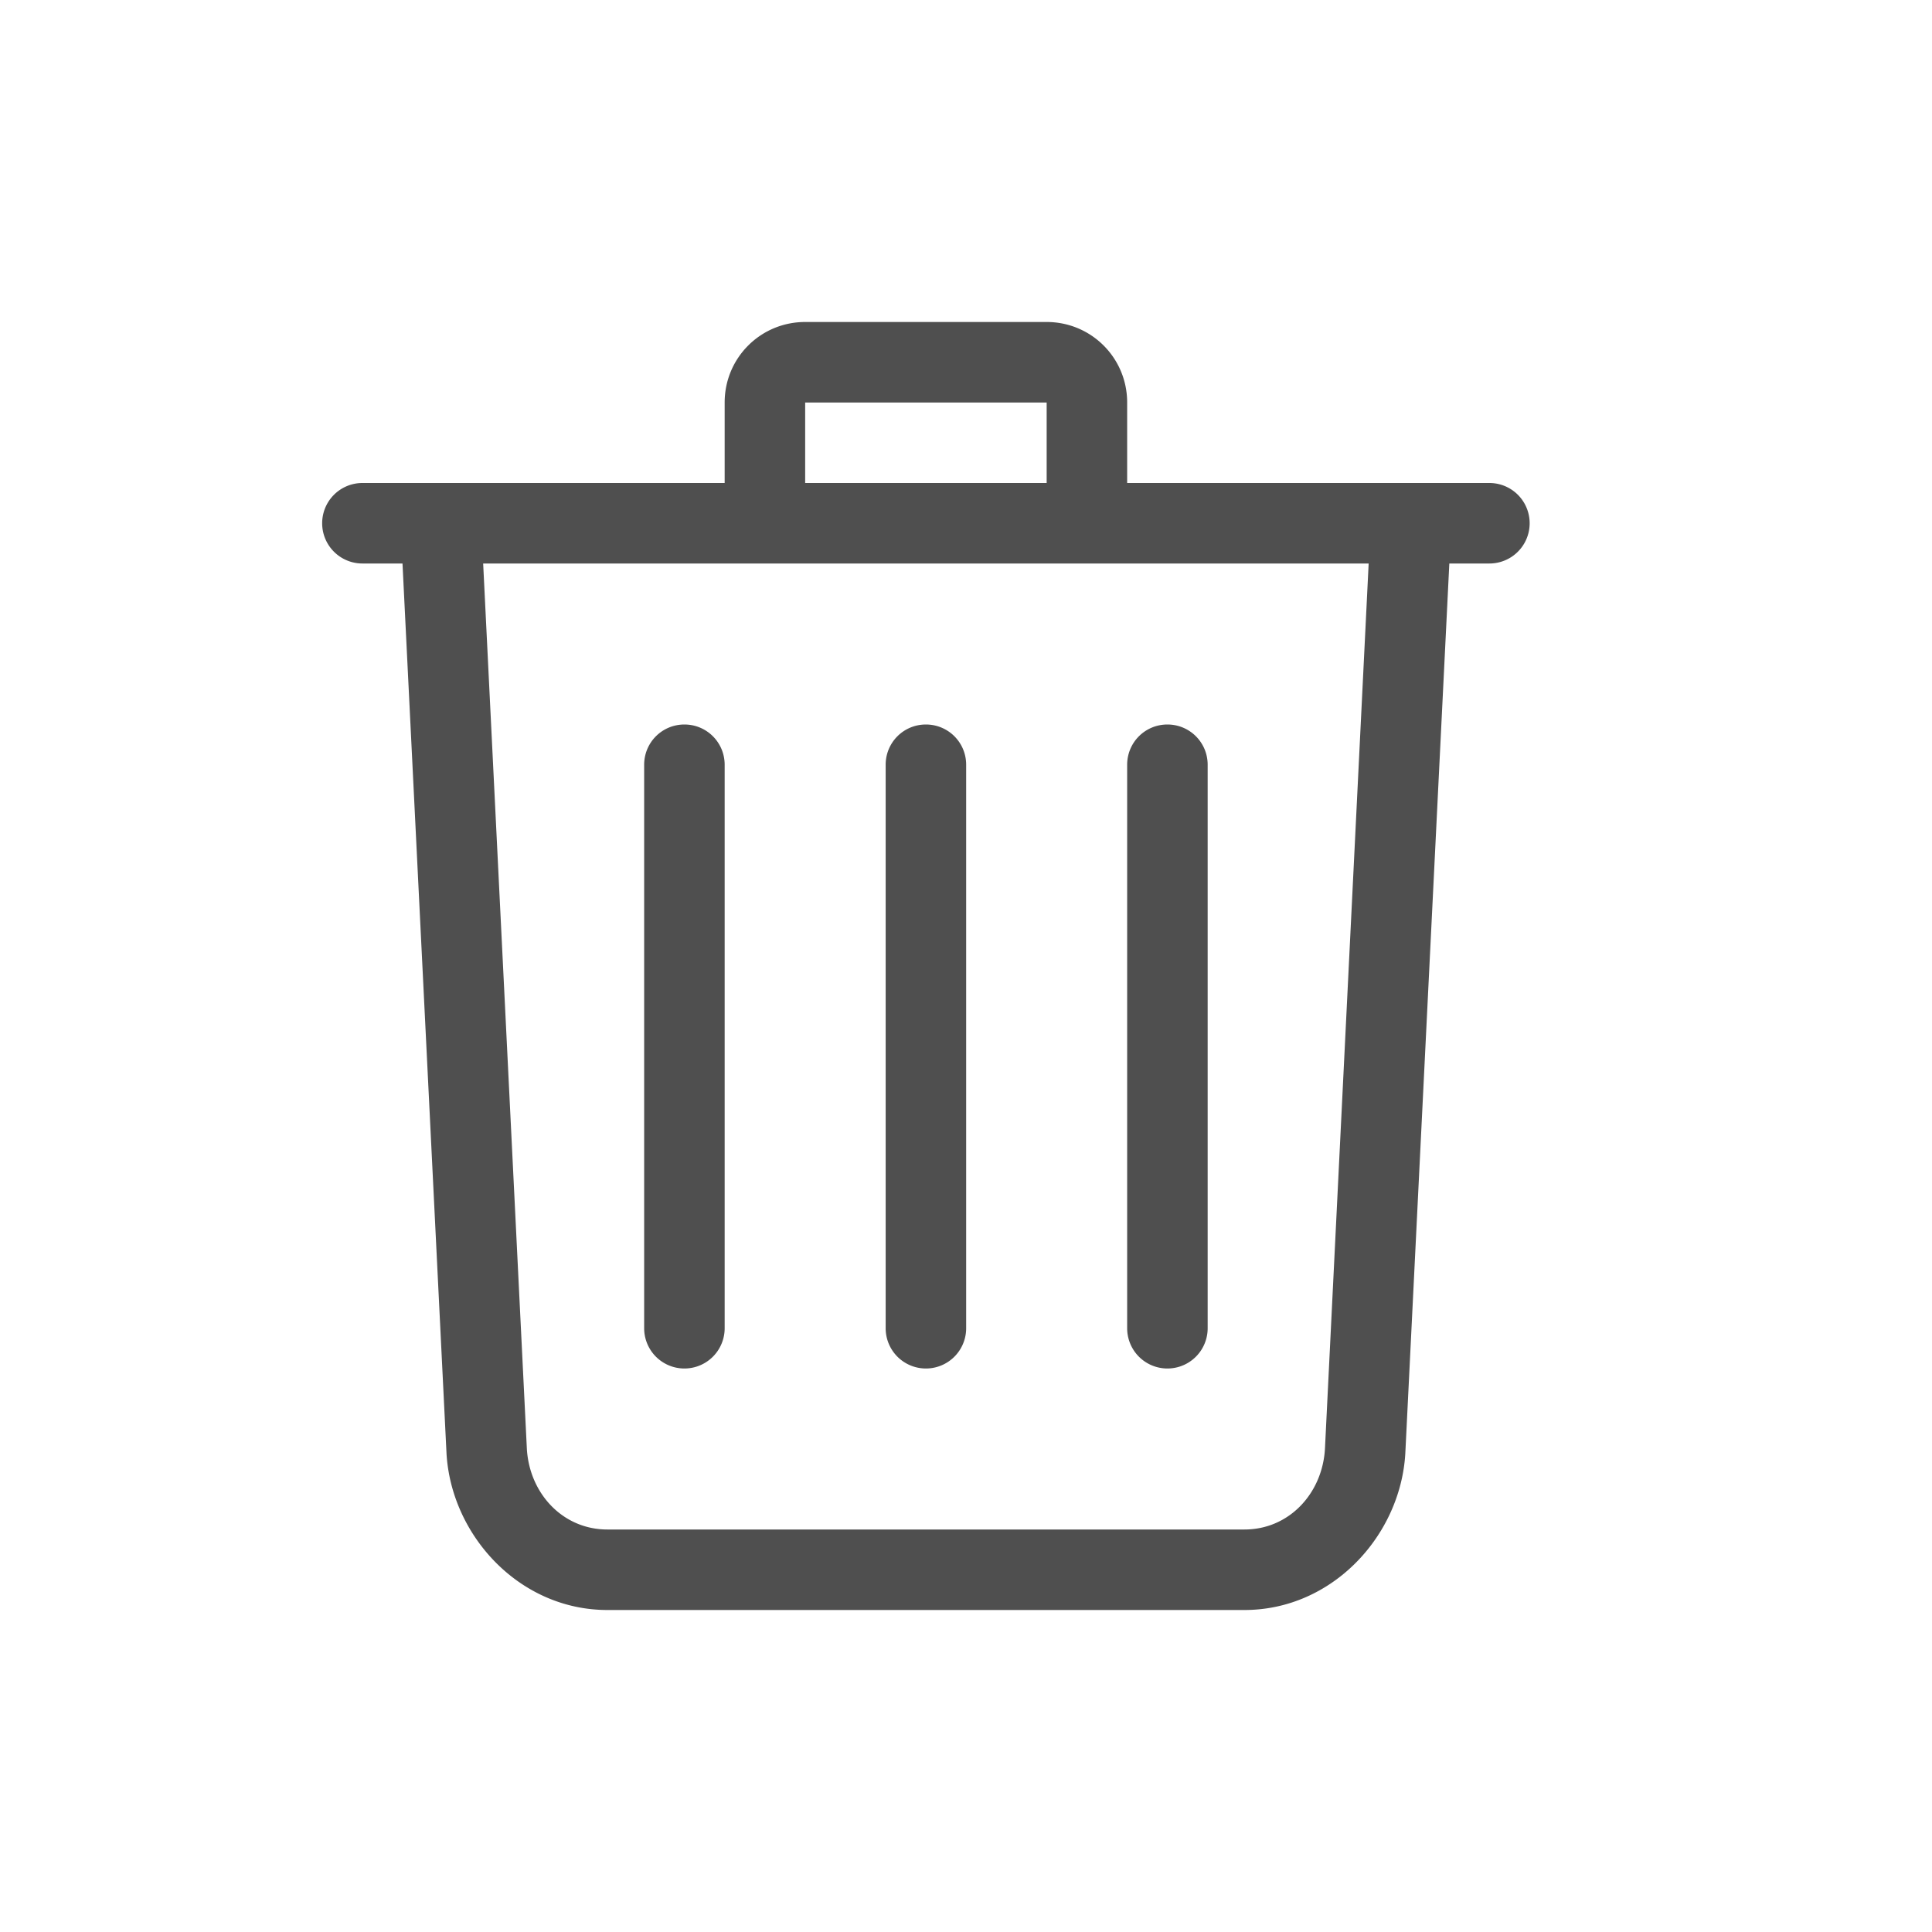 <svg xmlns="http://www.w3.org/2000/svg" width="24" height="24">
    <path fill="currentColor" d="M10.002 4c-.554 0-1 .446-1 1v1h-4.5a.499.499 0 1 0 0 1H5l.547 11.06c.061 1.016.906 1.94 1.998 1.94h7.914c1.092 0 1.937-.924 1.998-1.94L18.004 7h.498a.499.499 0 1 0 0-1h-4.5V5c0-.554-.446-1-1-1h-3zm0 1h3v1h-3zm-4 2h11l-.543 11c-.033.553-.446 1-1 1H7.545c-.554 0-.967-.447-1-1L6.002 7zm2.5 2c-.277 0-.5.223-.5.5v7a.499.499 0 1 0 1 0v-7c0-.277-.223-.5-.5-.5zm3 0c-.277 0-.5.223-.5.5v7a.499.499 0 1 0 1 0v-7c0-.277-.223-.5-.5-.5zm3 0c-.277 0-.5.223-.5.5v7a.499.499 0 1 0 1 0v-7c0-.277-.223-.5-.5-.5z" style="color:#050505;opacity:.7"/>
</svg>
